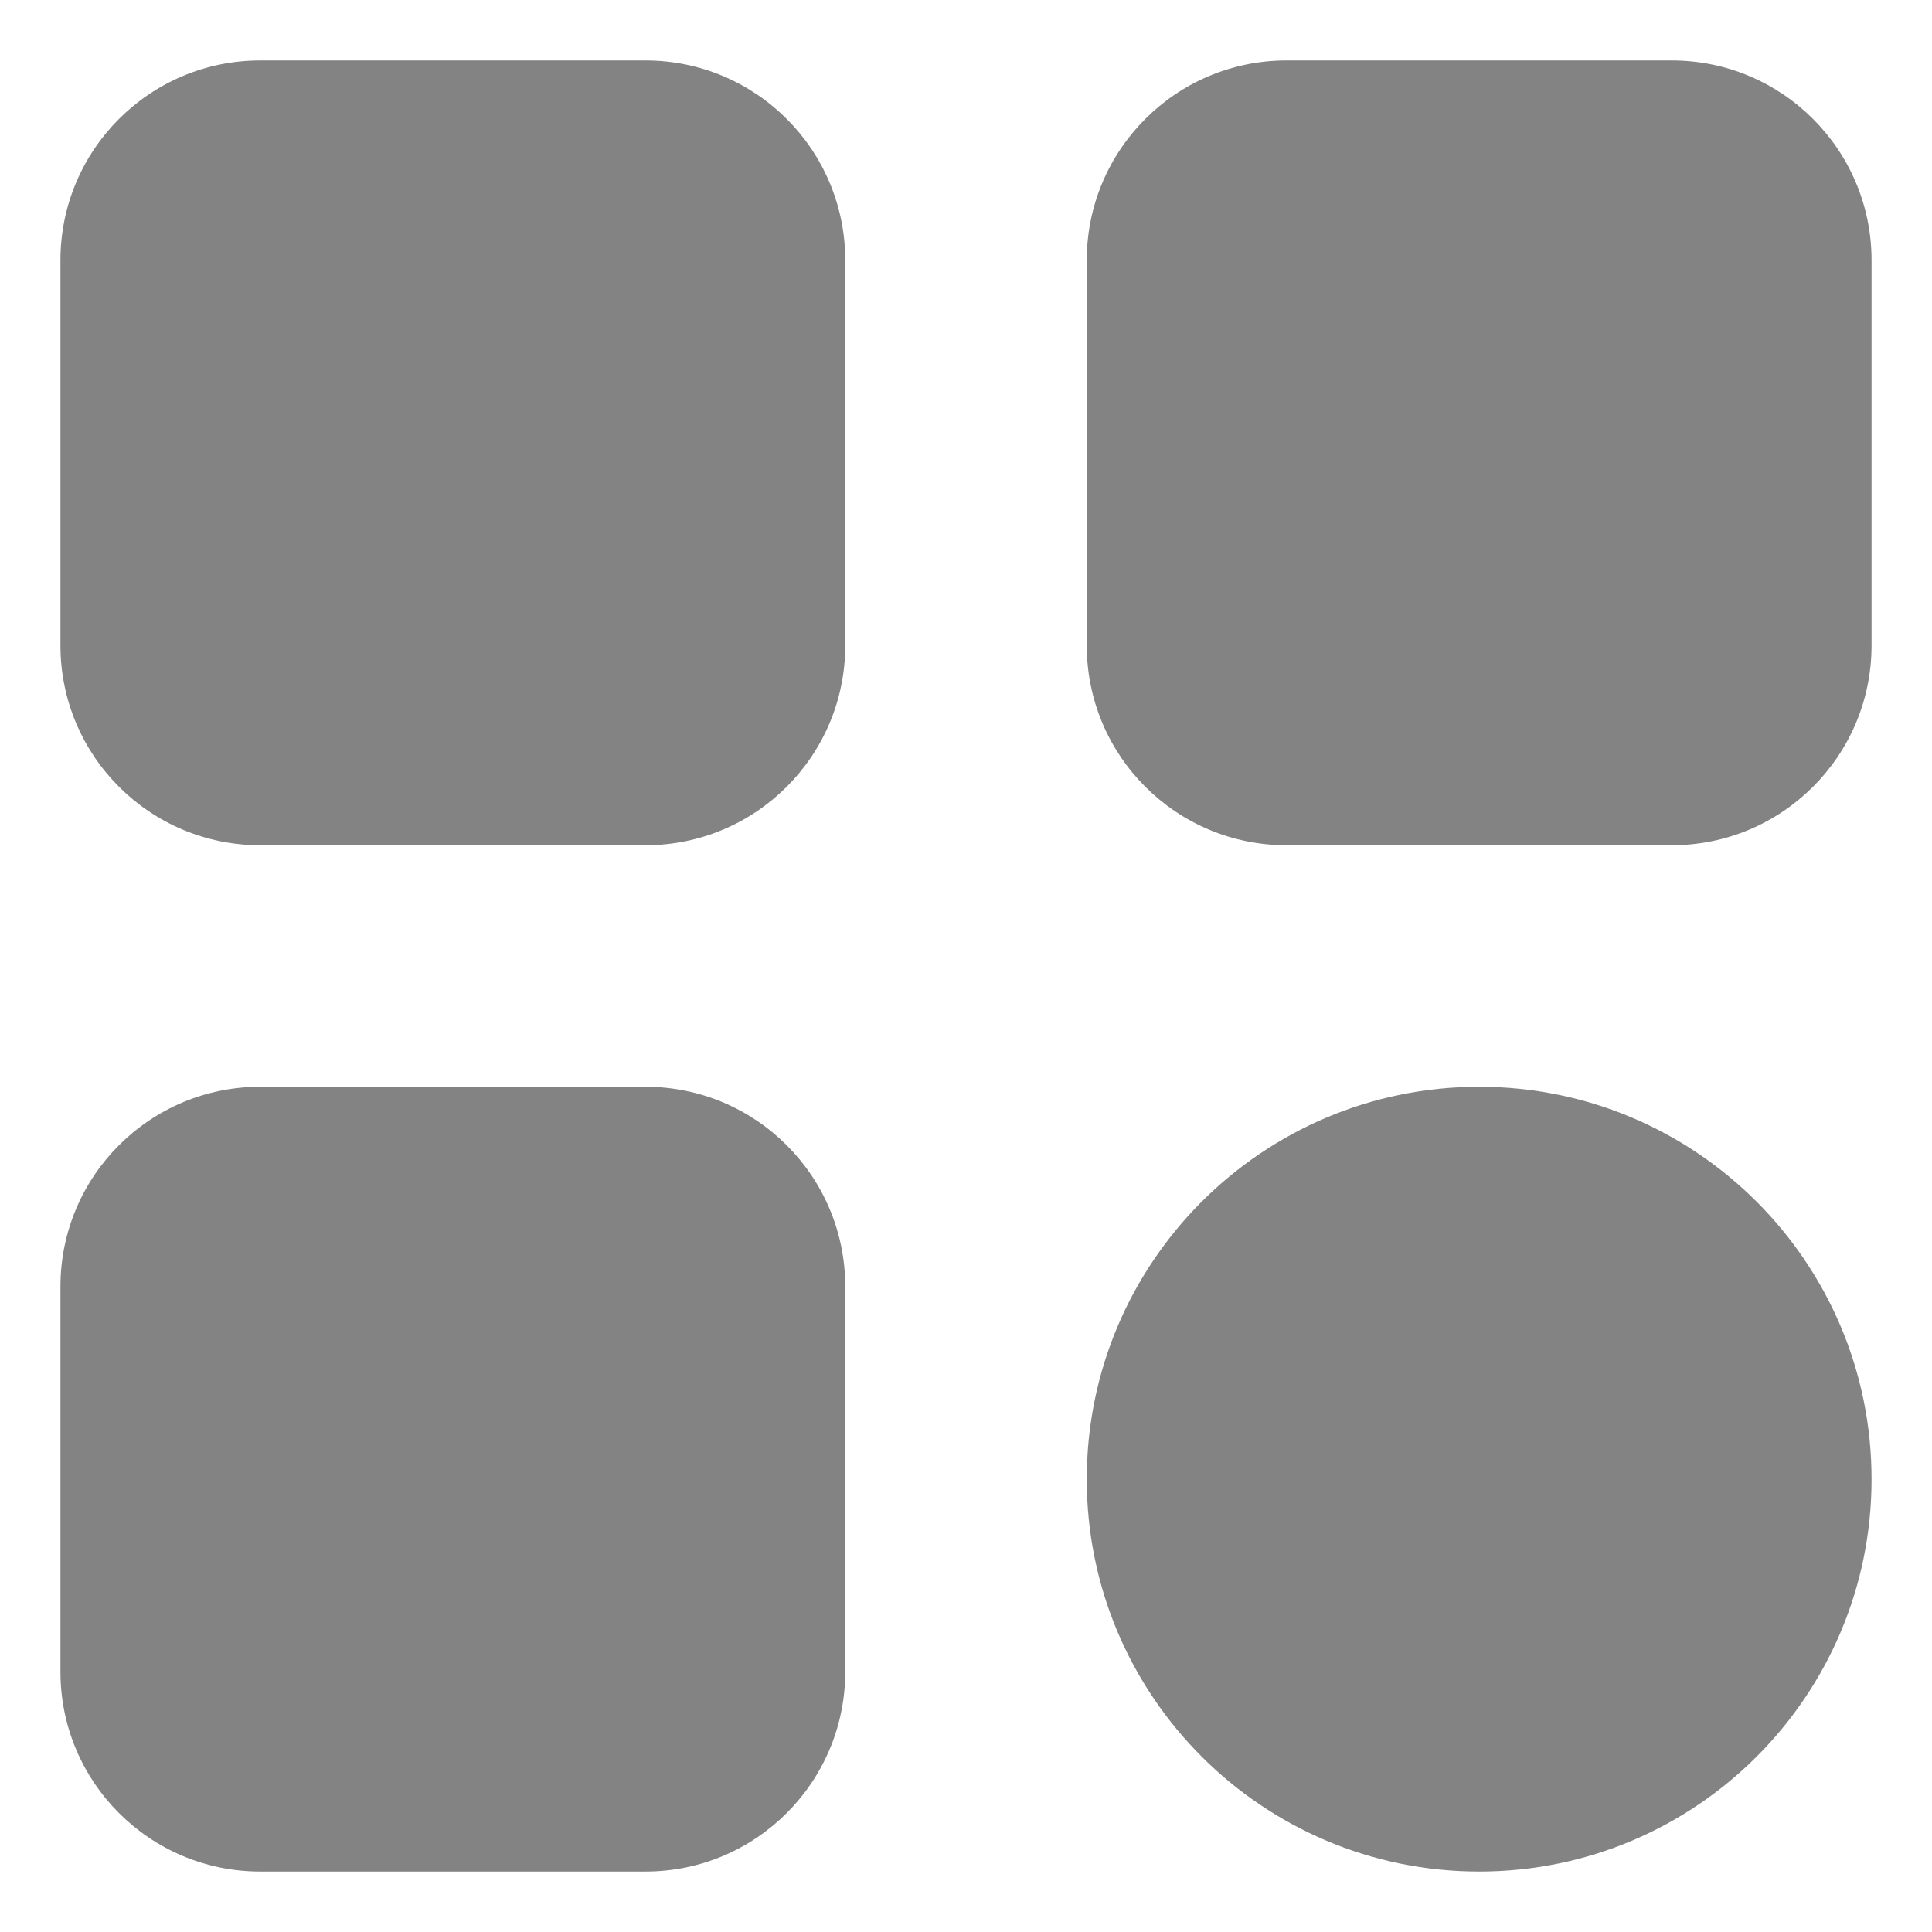 <svg width="14" height="14" viewBox="0 0 14 14" fill="none" xmlns="http://www.w3.org/2000/svg">
<path d="M4.677 0.438H1.886C1.086 0.438 0.438 1.086 0.438 1.886V4.677C0.438 5.477 1.086 6.125 1.886 6.125H4.677C5.477 6.125 6.125 5.477 6.125 4.677V1.886C6.125 1.086 5.477 0.438 4.677 0.438Z" fill="#838383"/>
<path d="M12.114 0.438H9.323C8.523 0.438 7.875 1.086 7.875 1.886V4.677C7.875 5.477 8.523 6.125 9.323 6.125H12.114C12.914 6.125 13.562 5.477 13.562 4.677V1.886C13.562 1.086 12.914 0.438 12.114 0.438Z" fill="#838383"/>
<path d="M4.677 7.875H1.886C1.086 7.875 0.438 8.523 0.438 9.323V12.114C0.438 12.914 1.086 13.562 1.886 13.562H4.677C5.477 13.562 6.125 12.914 6.125 12.114V9.323C6.125 8.523 5.477 7.875 4.677 7.875Z" fill="#838383"/>
<path d="M10.719 13.562C12.289 13.562 13.562 12.289 13.562 10.719C13.562 9.148 12.289 7.875 10.719 7.875C9.148 7.875 7.875 9.148 7.875 10.719C7.875 12.289 9.148 13.562 10.719 13.562Z" fill="#838383"/>
</svg>
